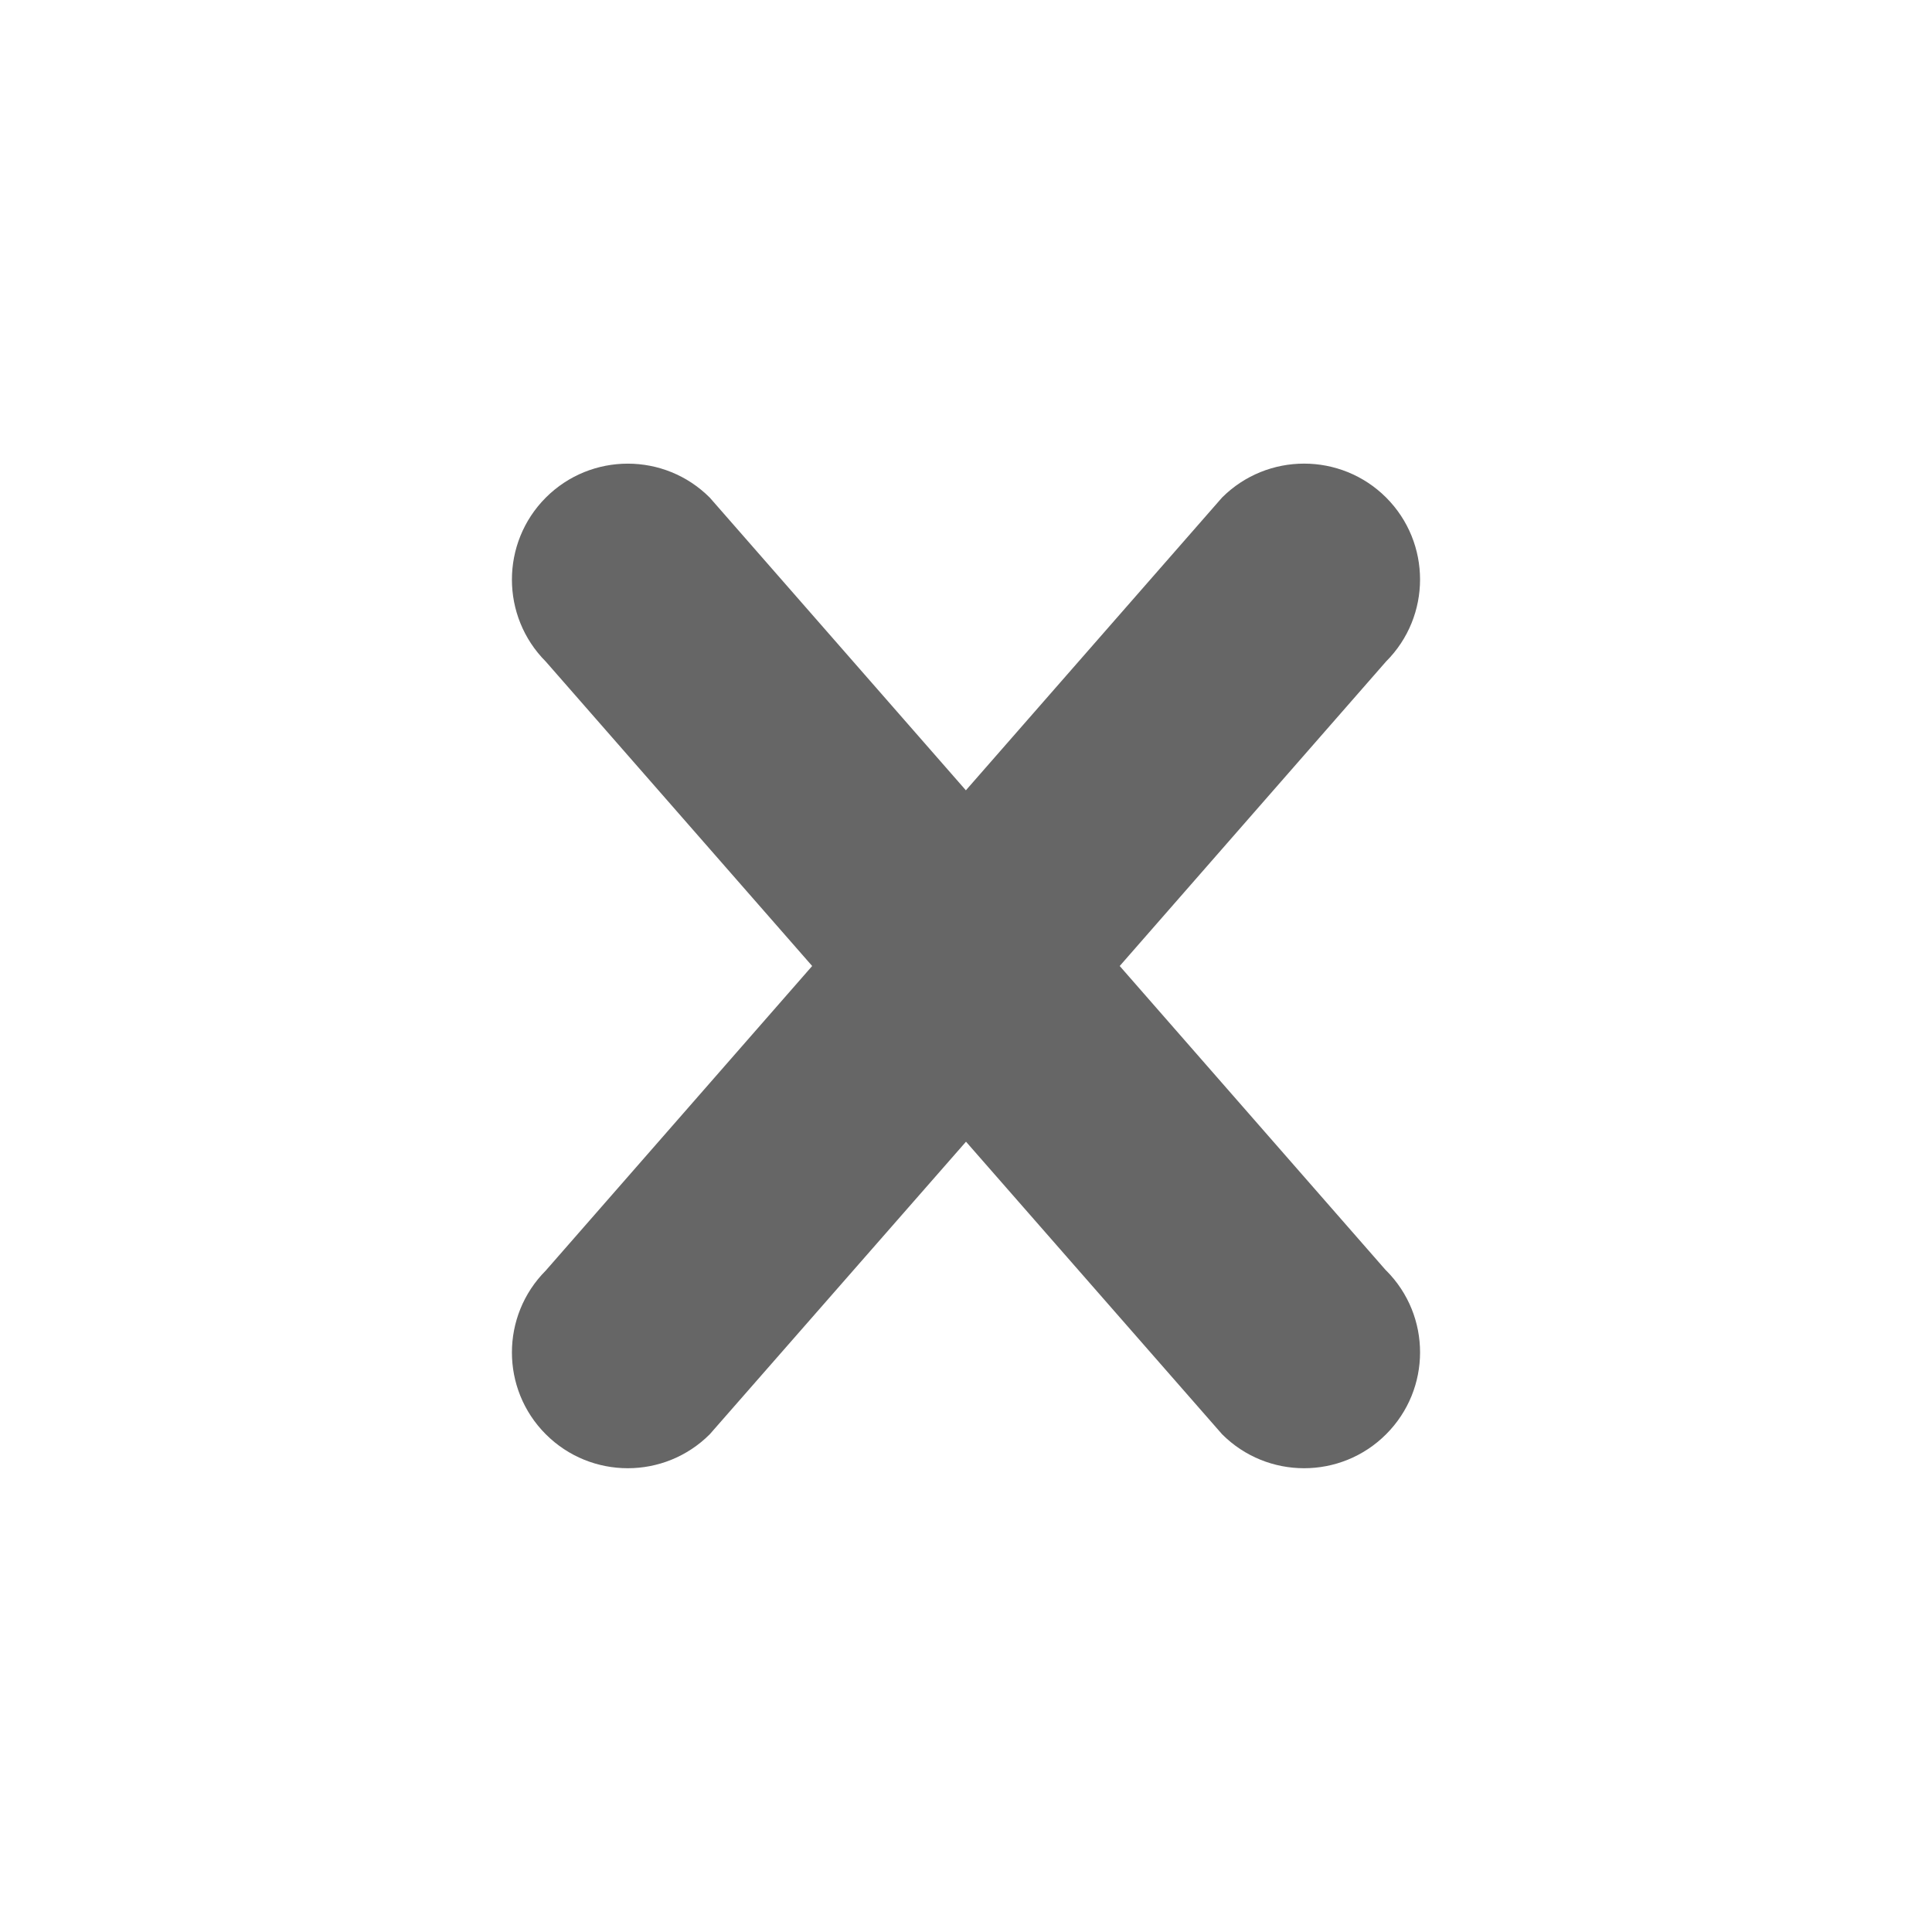 <?xml version="1.0" encoding="utf-8"?>
<!-- Generated by IcoMoon.io -->
<!DOCTYPE svg PUBLIC "-//W3C//DTD SVG 1.1//EN" "http://www.w3.org/Graphics/SVG/1.1/DTD/svg11.dtd">
<svg version="1.1" xmlns="http://www.w3.org/2000/svg" xmlns:xlink="http://www.w3.org/1999/xlink" width="16" height="16" viewBox="0 0 16 16">
<g>
</g>
	<path d="M11.479 10.522l-2.206-2.522 2.206-2.522c0.375-0.375 0.375-0.983 0-1.358-0.375-0.374-0.983-0.374-1.358 0l-2.122 2.425-2.121-2.424c-0.375-0.375-0.983-0.375-1.358 0-0.374 0.375-0.374 0.983 0 1.358l2.206 2.521-2.206 2.522c-0.374 0.375-0.374 0.982 0 1.356 0.375 0.375 0.983 0.375 1.358 0l2.122-2.423 2.121 2.423c0.375 0.375 0.983 0.375 1.358 0s0.375-0.981 0.001-1.356z" fill="#666666" />
</svg>
